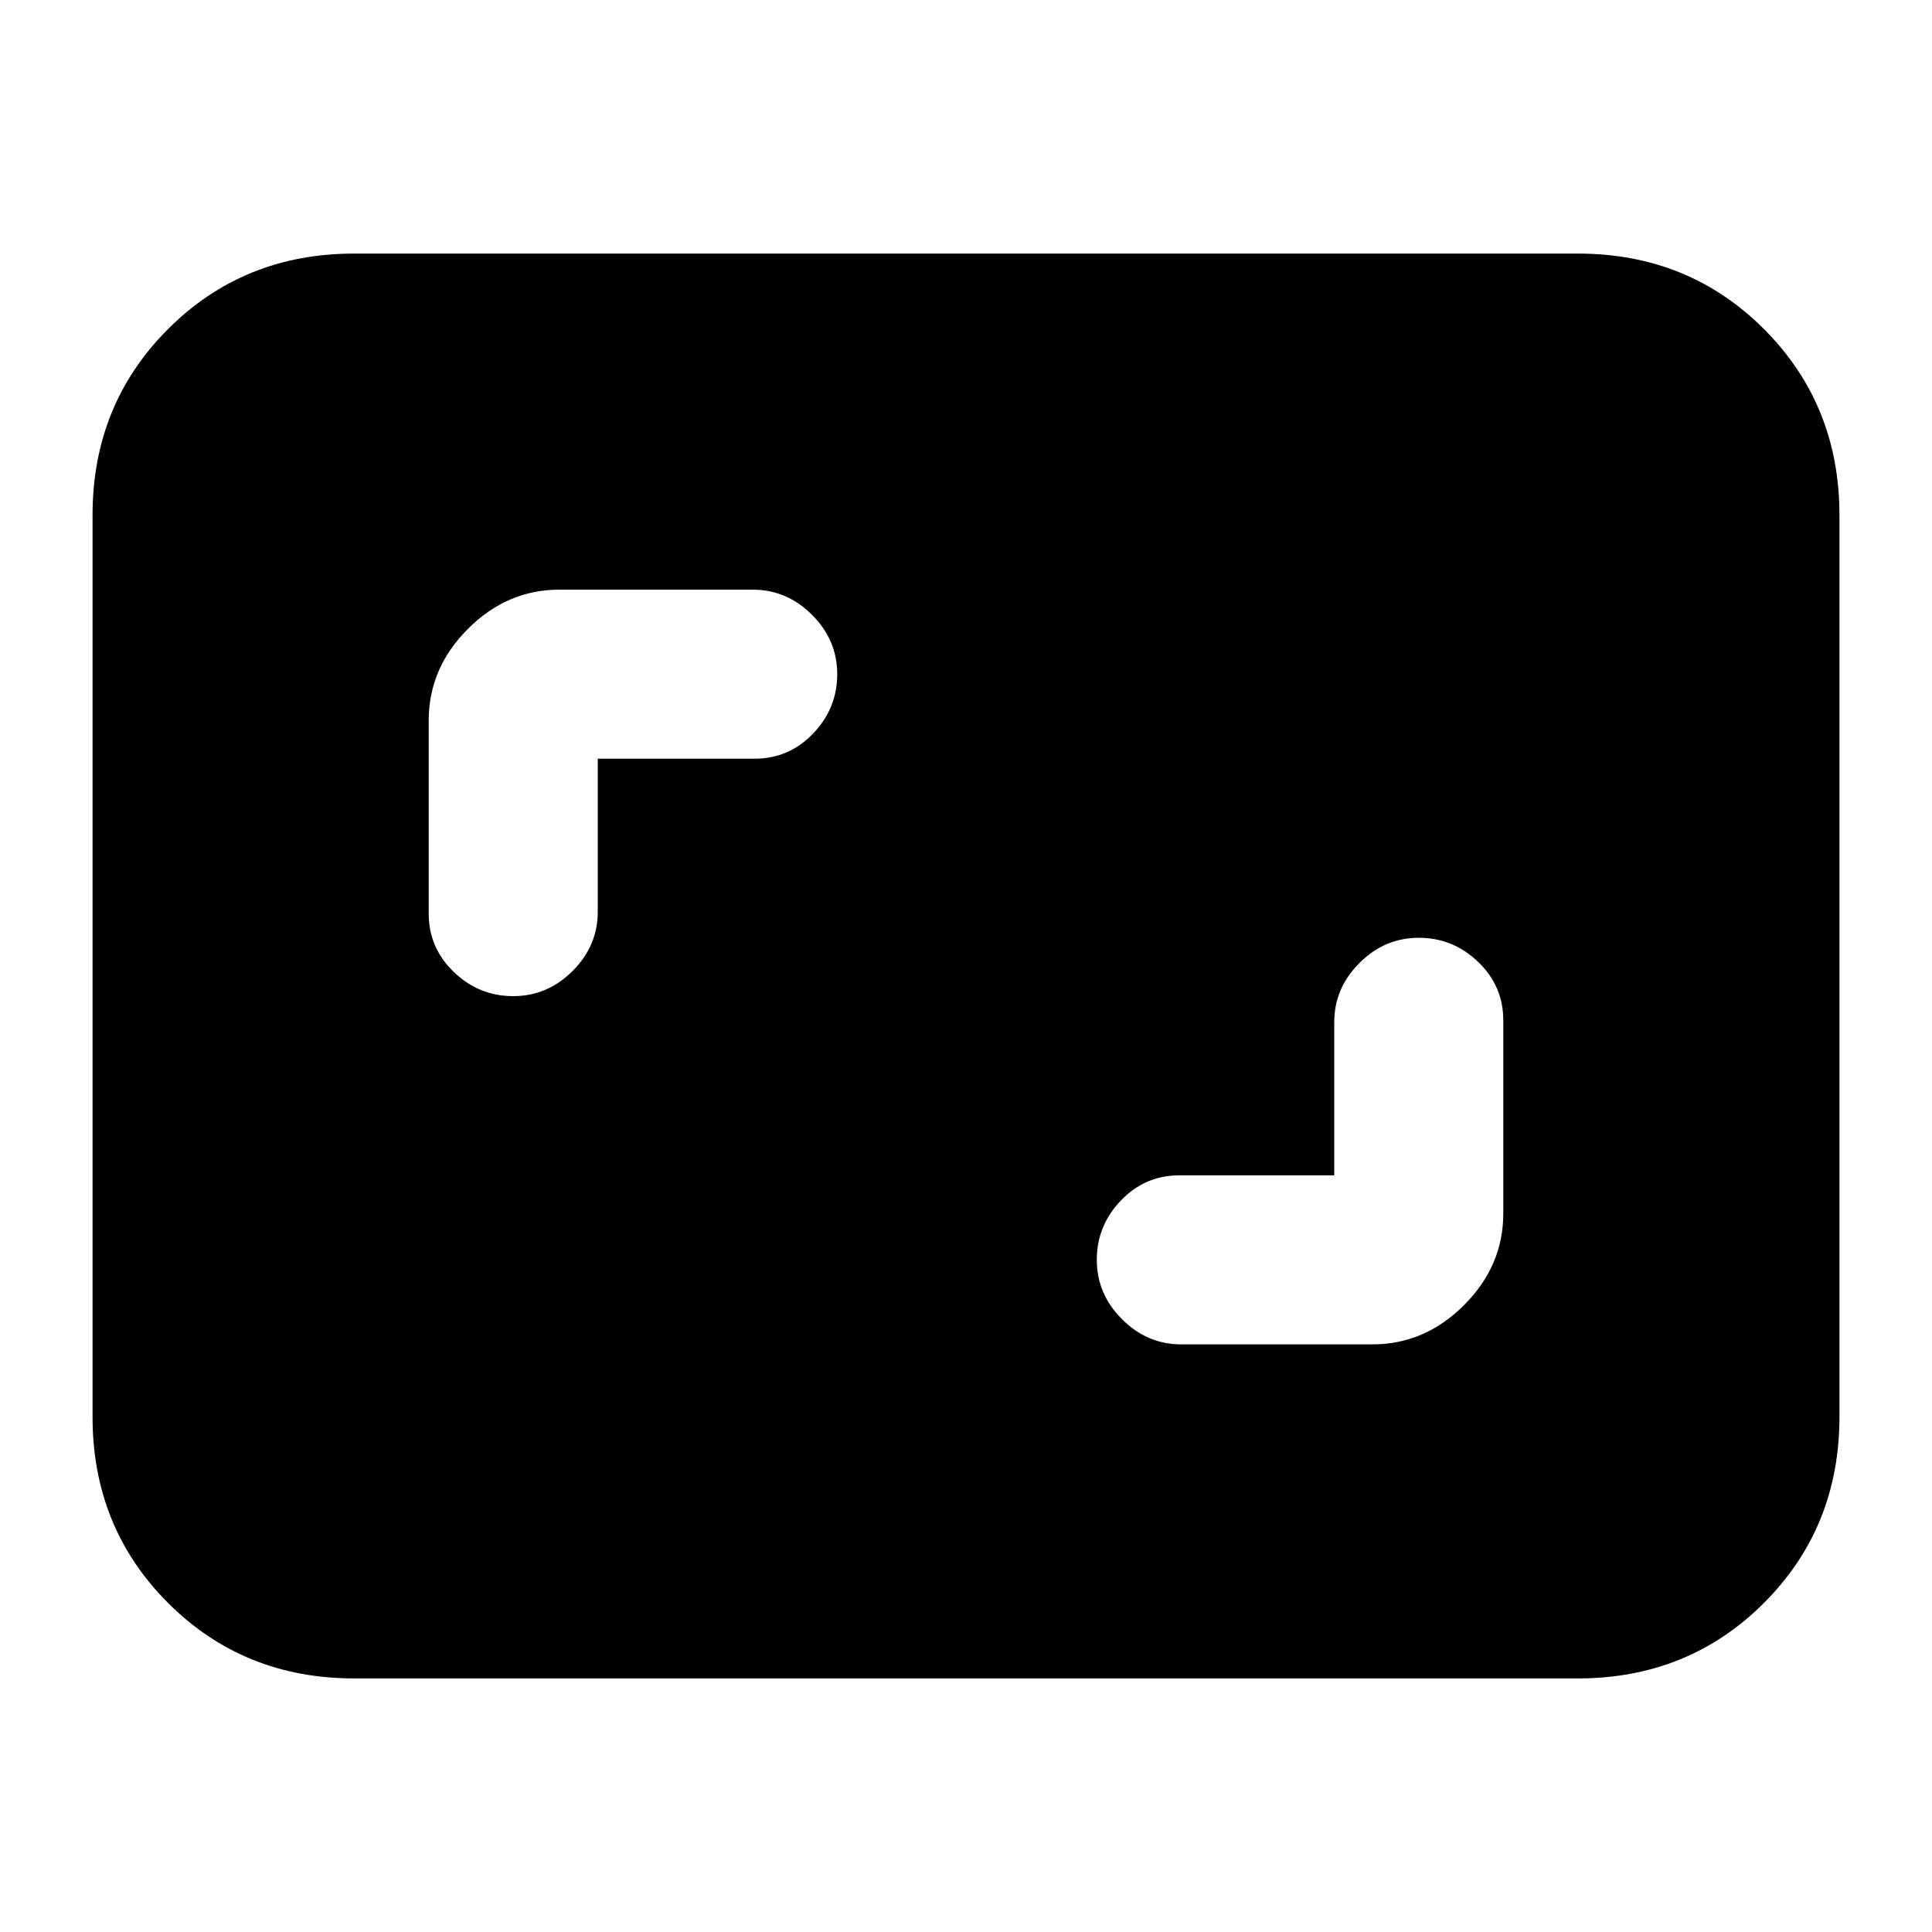 <svg xmlns="http://www.w3.org/2000/svg" height="20" width="20"><path d="M5.312 10.312q.355 0 .615-.26.261-.26.261-.614V7.854h1.624q.355 0 .605-.26.25-.261.25-.615t-.261-.614q-.26-.261-.614-.261h-2q-.542 0-.948.406-.406.407-.406.948v2q0 .354.26.604t.614.25Zm6.917 3.605h1.979q.542 0 .948-.407.406-.406.406-.948v-2q0-.354-.26-.604t-.614-.25q-.355 0-.615.261-.261.26-.261.614v1.584h-1.604q-.354 0-.604.26-.25.261-.25.615t.261.614q.26.261.614.261Zm-8.562 3.458q-1.146 0-1.927-.781-.782-.782-.782-1.927V5.333q0-1.145.782-1.927.781-.781 1.927-.781h12.666q1.146 0 1.927.781.782.782.782 1.927v9.334q0 1.145-.782 1.927-.781.781-1.927.781Z"/></svg>